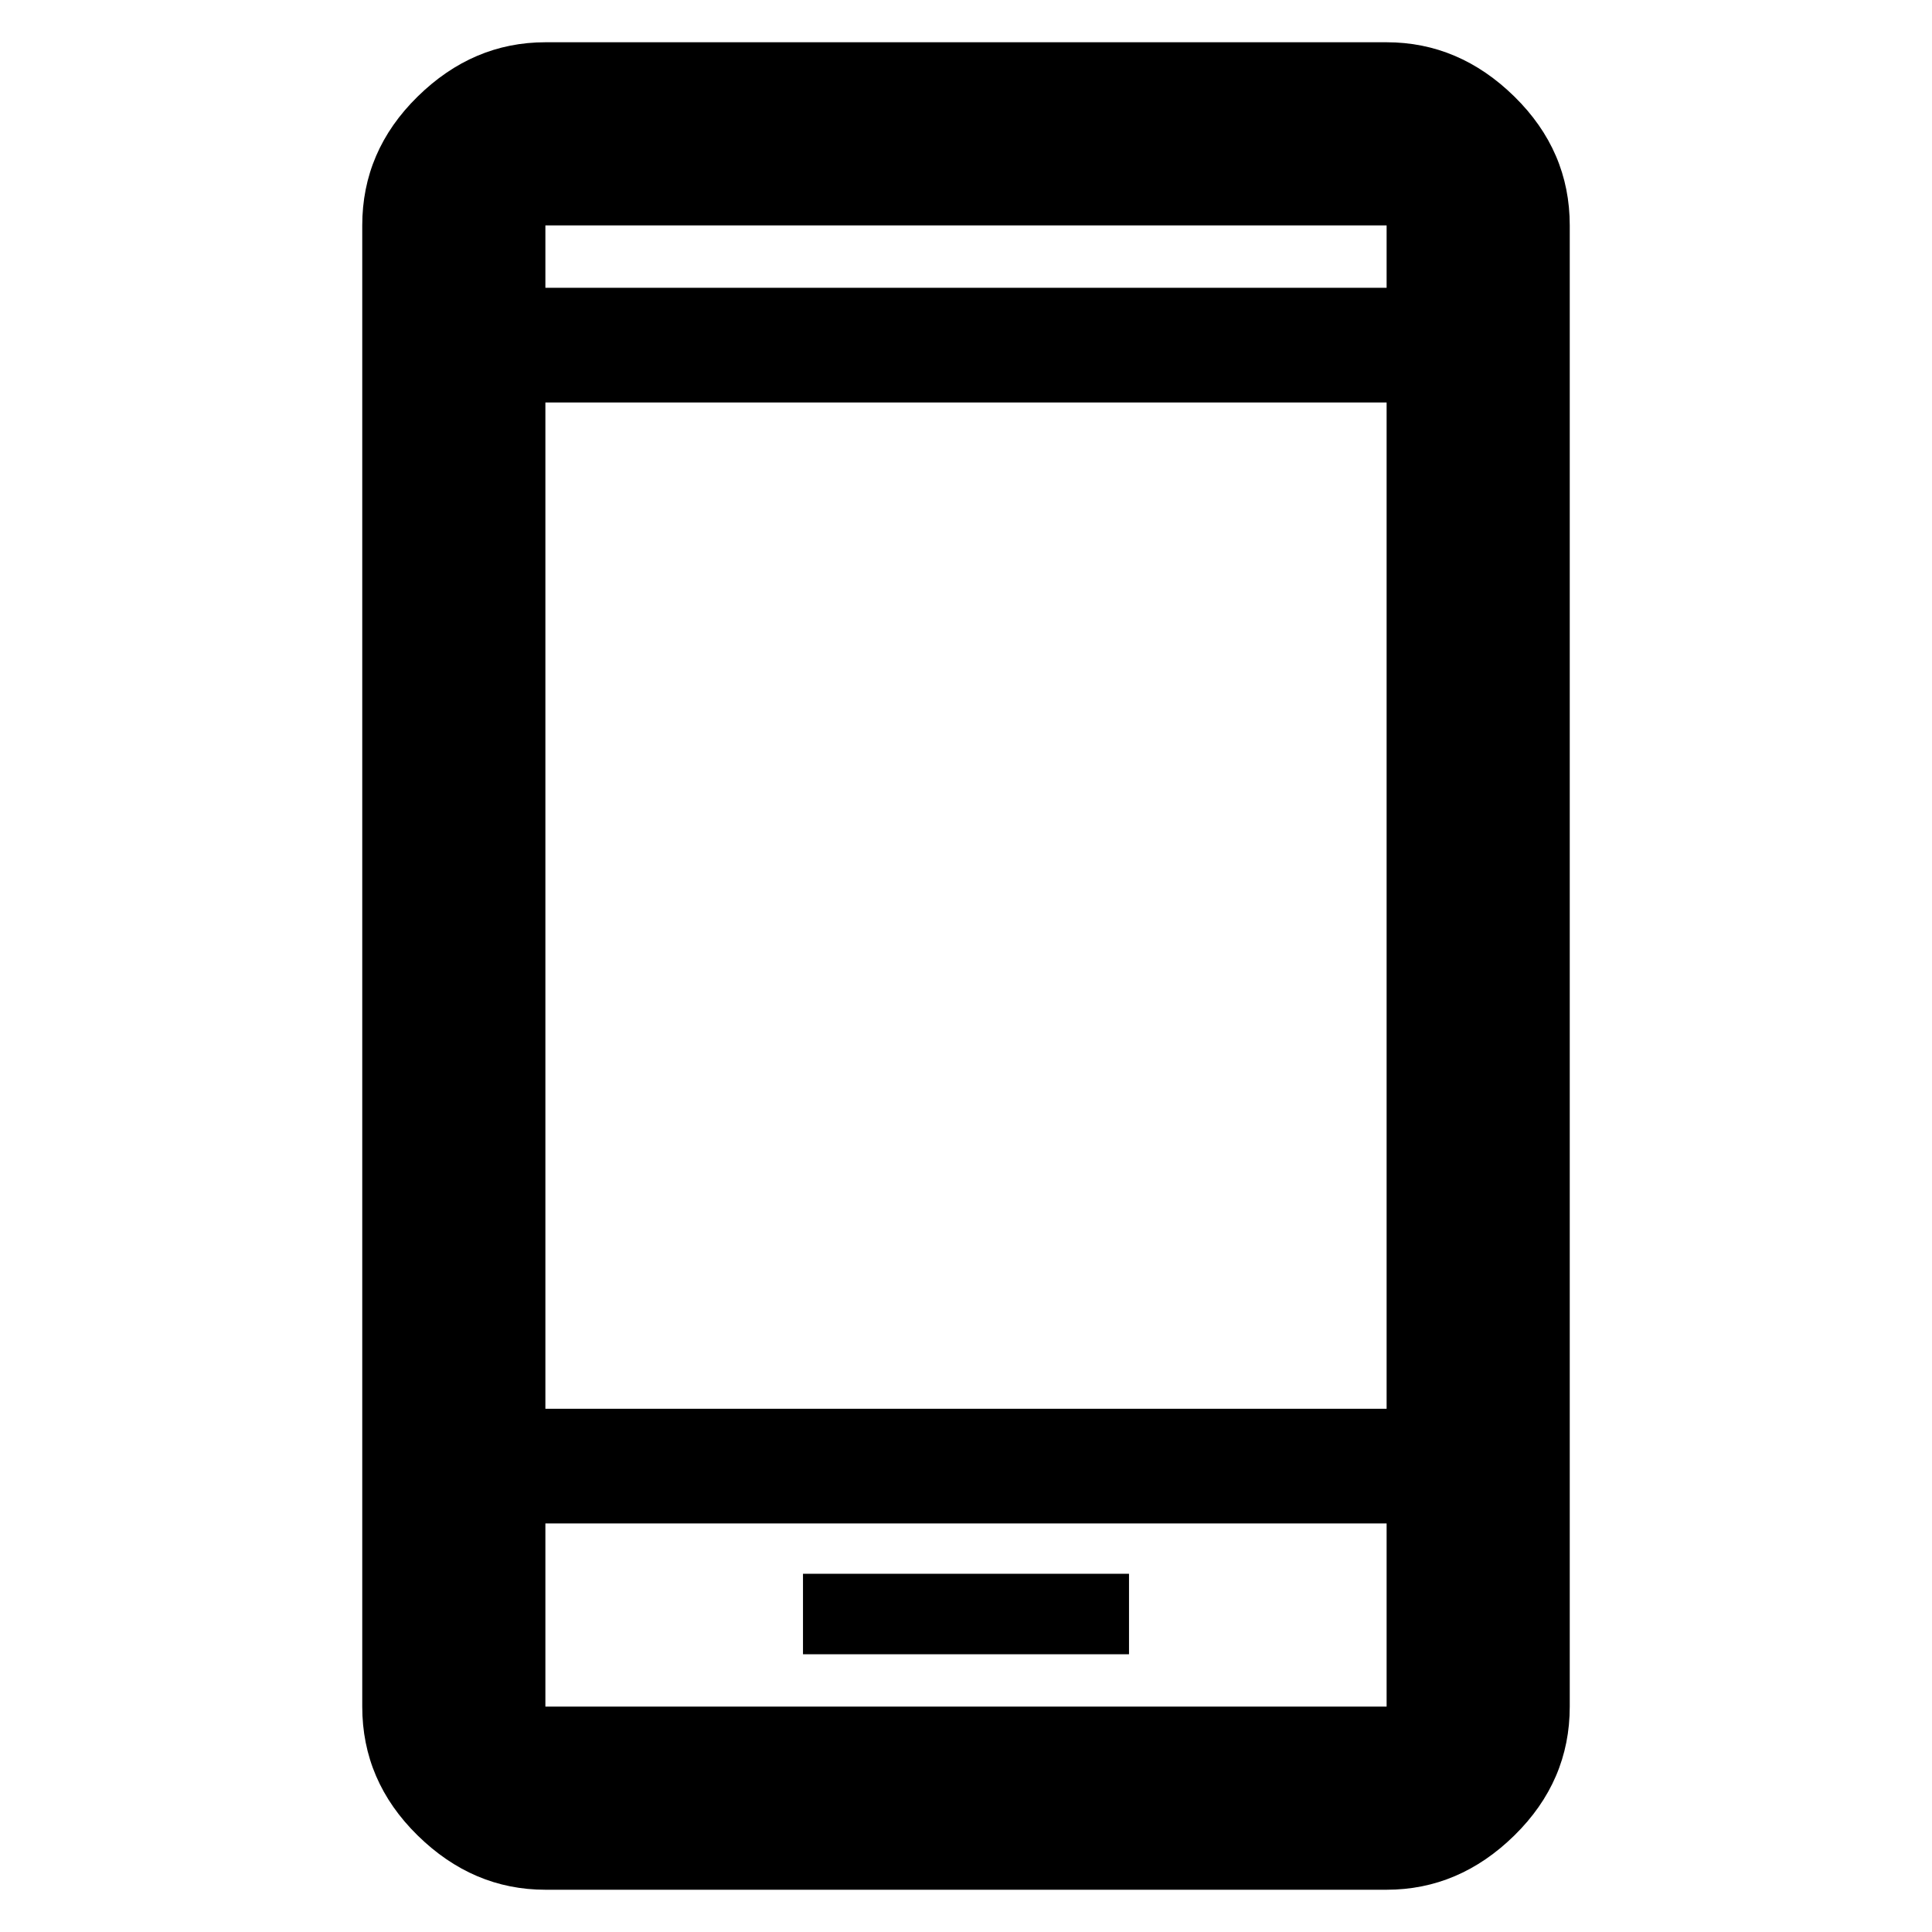 <svg xmlns="http://www.w3.org/2000/svg" height="48" width="48"><path d="M19.95 41.1H28.05V39.1H19.95ZM13.55 35H34.45V10H13.55ZM13.55 46.95Q11.75 46.95 10.375 45.6Q9 44.25 9 42.4V5.6Q9 3.75 10.375 2.4Q11.75 1.05 13.55 1.05H34.45Q36.25 1.05 37.625 2.4Q39 3.75 39 5.6V42.4Q39 44.25 37.625 45.6Q36.25 46.95 34.45 46.95ZM13.55 7.15H34.45V5.6Q34.45 5.6 34.45 5.6Q34.45 5.6 34.45 5.6H13.55Q13.55 5.6 13.55 5.6Q13.55 5.6 13.55 5.6ZM13.55 5.6Q13.55 5.6 13.55 5.6Q13.55 5.6 13.55 5.6V7.15V5.6Q13.55 5.6 13.55 5.6Q13.55 5.6 13.55 5.6ZM13.55 37.85V42.4Q13.55 42.4 13.55 42.4Q13.55 42.4 13.55 42.4H34.45Q34.45 42.4 34.45 42.4Q34.45 42.4 34.45 42.4V37.85ZM13.55 42.4Q13.55 42.4 13.55 42.4Q13.55 42.4 13.55 42.4V37.85V42.4Q13.55 42.4 13.55 42.4Q13.55 42.4 13.55 42.4Z"/></svg>